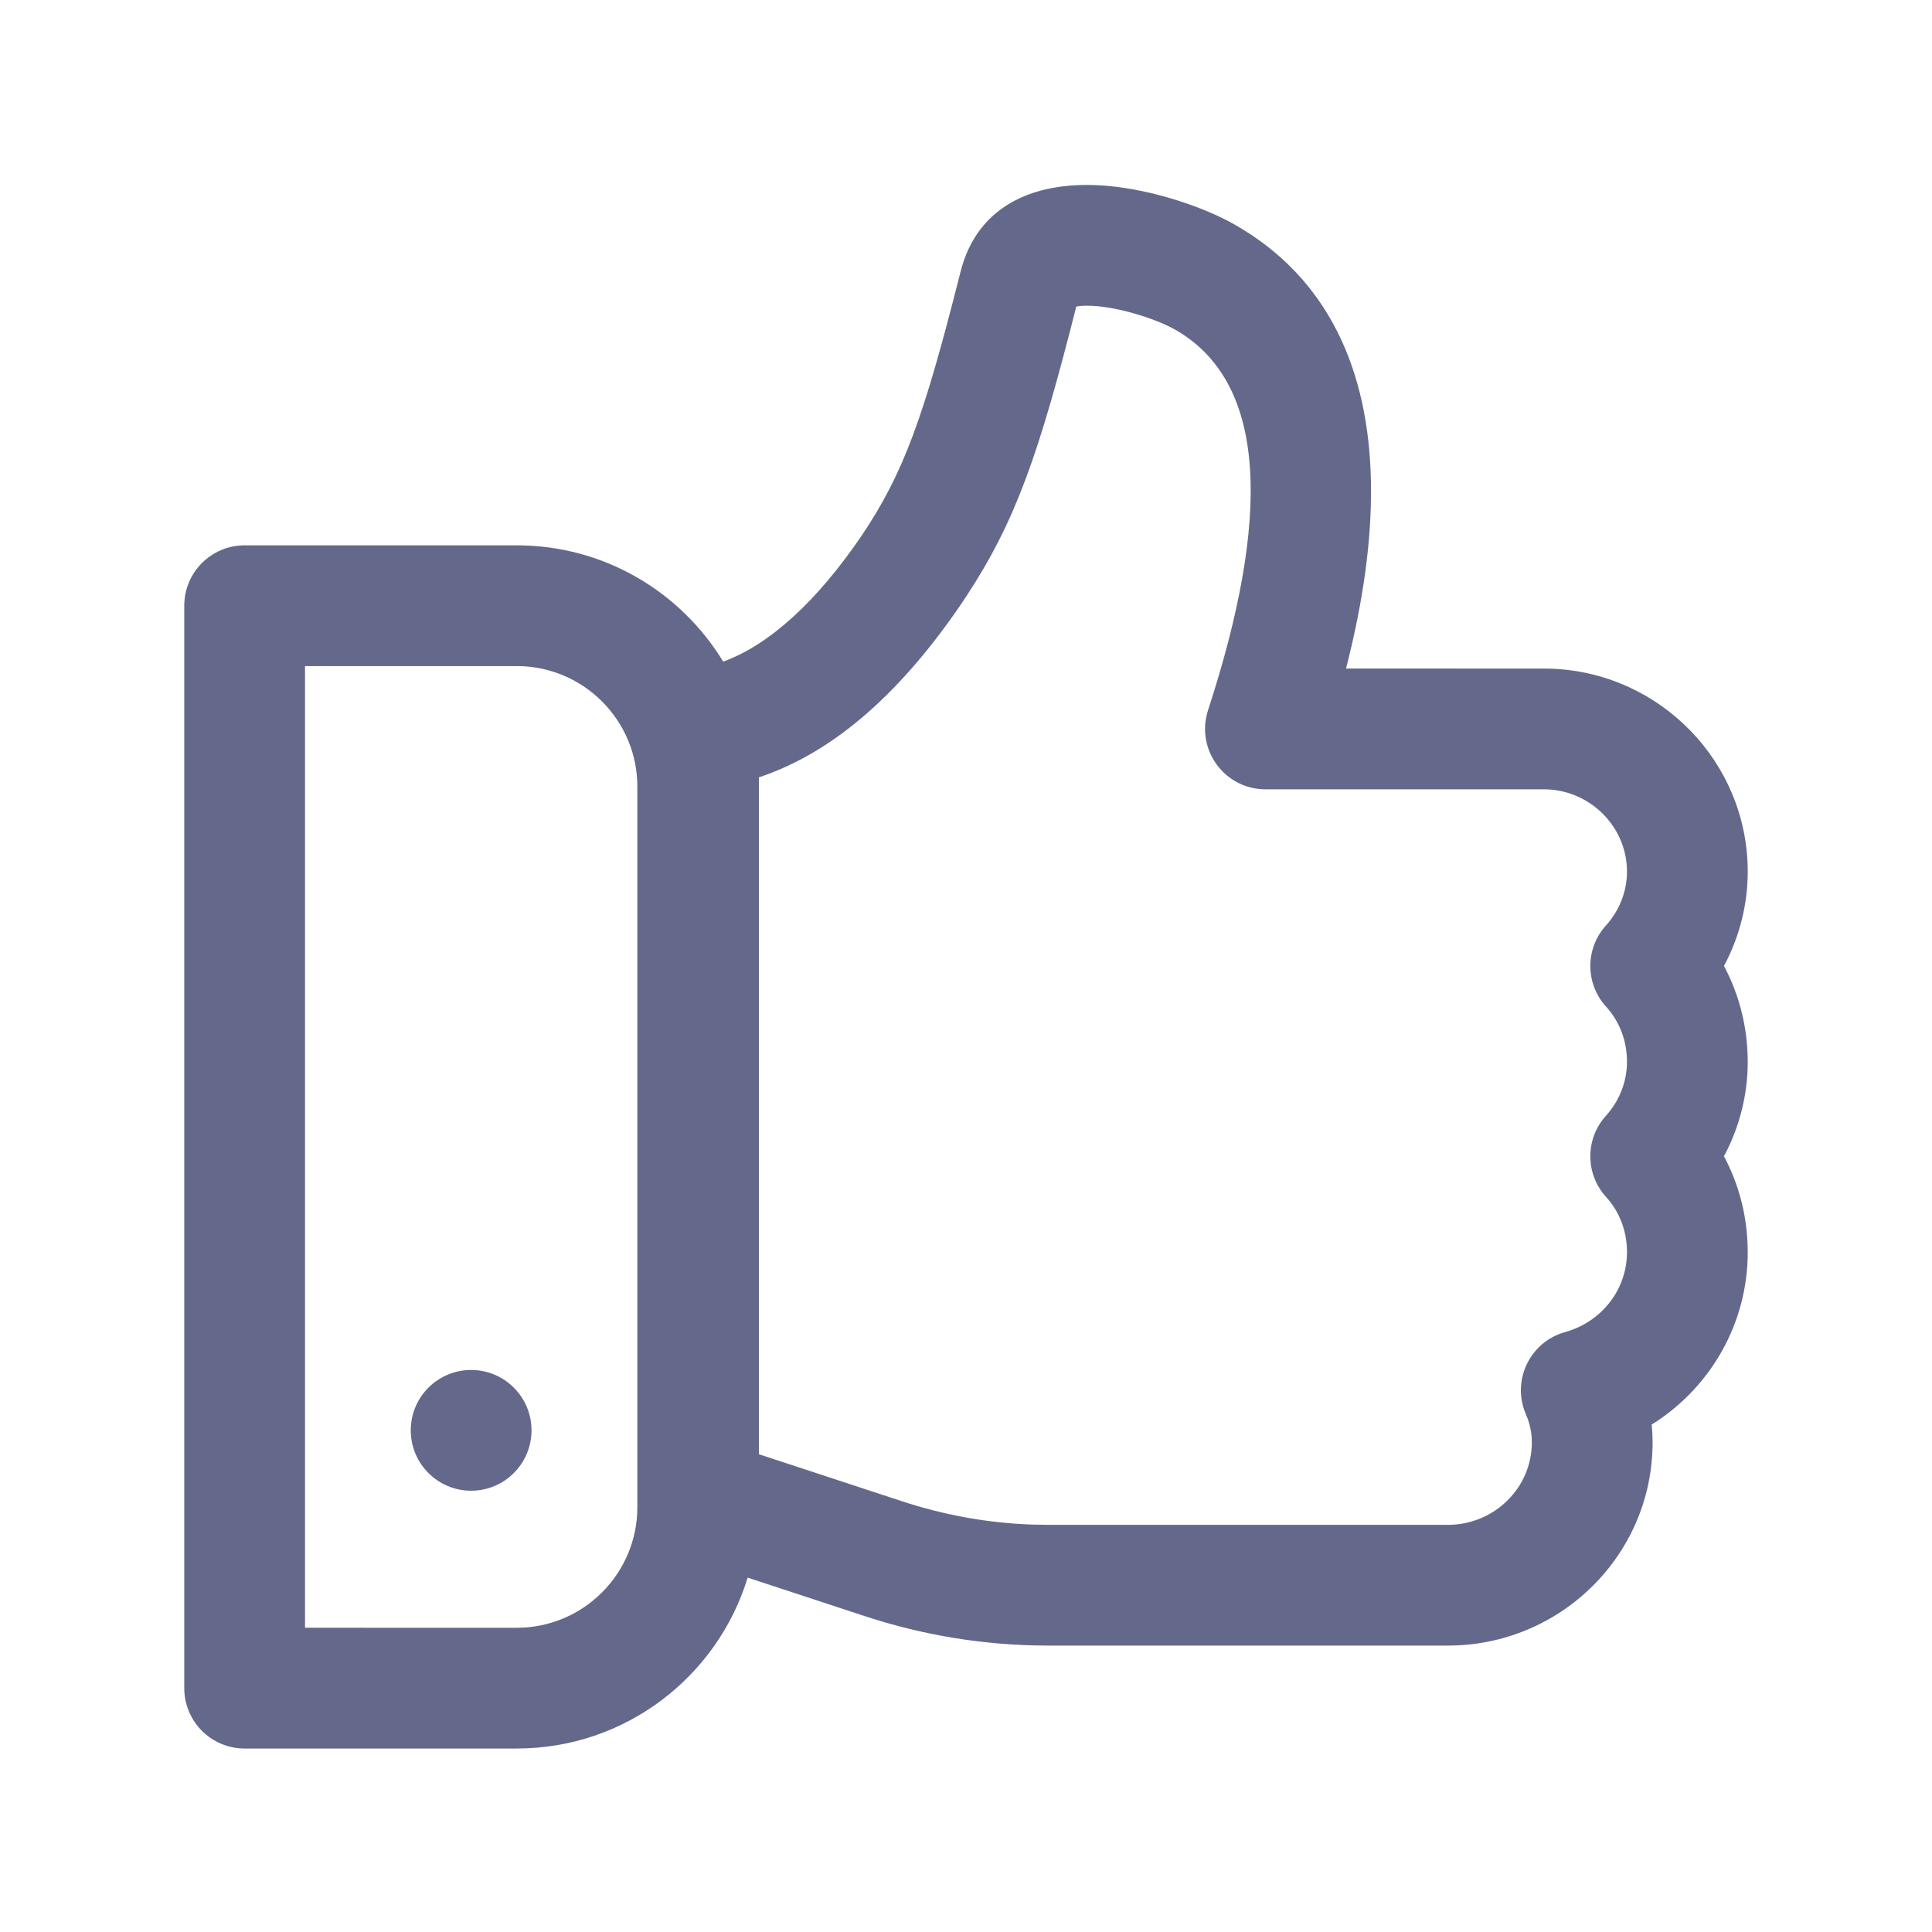 <svg width="64" height="64" viewBox="0 0 64 64" fill="none" xmlns="http://www.w3.org/2000/svg">
<g id="ThumbsUp">
<g id="Thumbs Up">
<g id="Group">
<path id="&#229;&#189;&#162;&#231;&#138;&#182;&#231;&#187;&#147;&#229;&#144;&#136;" fill-rule="evenodd" clip-rule="evenodd" d="M36.727 6.161C34.36 5.943 32.382 6.75 31.818 9.008L31.802 9.072L31.779 9.16L31.763 9.224C30.611 13.762 29.942 15.674 28.534 17.757C27.089 19.878 25.517 21.35 23.957 21.917C22.554 19.609 20.016 18.065 17.12 18.065H8.104C6.999 18.065 6.104 18.96 6.104 20.065V55.922C6.104 57.026 6.999 57.922 8.104 57.922H17.12C20.72 57.922 23.767 55.536 24.767 52.261L28.56 53.508C30.549 54.171 32.623 54.512 34.712 54.512H47.965C51.7 54.512 54.744 51.502 54.744 47.784L54.736 47.457L54.714 47.188L54.774 47.153C56.675 45.939 57.896 43.833 57.896 41.481L57.889 41.182C57.847 40.192 57.594 39.242 57.153 38.386L57.108 38.302L57.146 38.233C57.631 37.299 57.896 36.252 57.896 35.178L57.889 34.879C57.847 33.889 57.594 32.939 57.153 32.083L57.108 31.999L57.146 31.929C57.631 30.995 57.896 29.948 57.896 28.874C57.896 25.241 54.986 22.275 51.379 22.151L51.142 22.147L44.587 22.146L44.62 22.025C45.157 19.894 45.443 17.906 45.415 16.018C45.358 12.214 43.966 9.196 40.925 7.454C39.857 6.841 38.176 6.295 36.727 6.161ZM35.659 10.153C35.815 10.125 36.057 10.116 36.359 10.144C37.227 10.224 38.355 10.591 38.935 10.924C42.016 12.689 42.084 17.189 40.018 23.527C39.597 24.82 40.56 26.147 41.92 26.147H51.142C52.655 26.147 53.896 27.378 53.896 28.874C53.896 29.528 53.642 30.169 53.2 30.657C52.508 31.42 52.509 32.584 53.202 33.345C53.651 33.84 53.896 34.474 53.896 35.178C53.896 35.831 53.642 36.473 53.2 36.96C52.508 37.723 52.509 38.887 53.202 39.649C53.651 40.143 53.896 40.778 53.896 41.481C53.896 42.714 53.059 43.789 51.846 44.127C50.68 44.451 50.067 45.729 50.544 46.841C50.68 47.158 50.744 47.459 50.744 47.784C50.744 49.283 49.501 50.512 47.965 50.512H34.712L34.216 50.504C32.727 50.455 31.25 50.188 29.817 49.71L25.139 48.173V25.749L25.168 25.741C27.721 24.884 29.922 22.825 31.844 20.003L32.006 19.76C33.649 17.263 34.416 15.032 35.64 10.208L35.653 10.153L35.659 10.153ZM17.12 53.922L10.104 53.921V22.065H17.12C19.322 22.065 21.113 23.856 21.113 26.058V49.928C21.113 52.13 19.322 53.922 17.12 53.922ZM13.607 47.382C13.607 48.486 14.502 49.382 15.607 49.382C16.711 49.382 17.607 48.486 17.607 47.382C17.607 46.277 16.711 45.382 15.607 45.382C14.502 45.382 13.607 46.277 13.607 47.382Z" fill="#64698B"/>
</g>
</g>
</g>
</svg>

